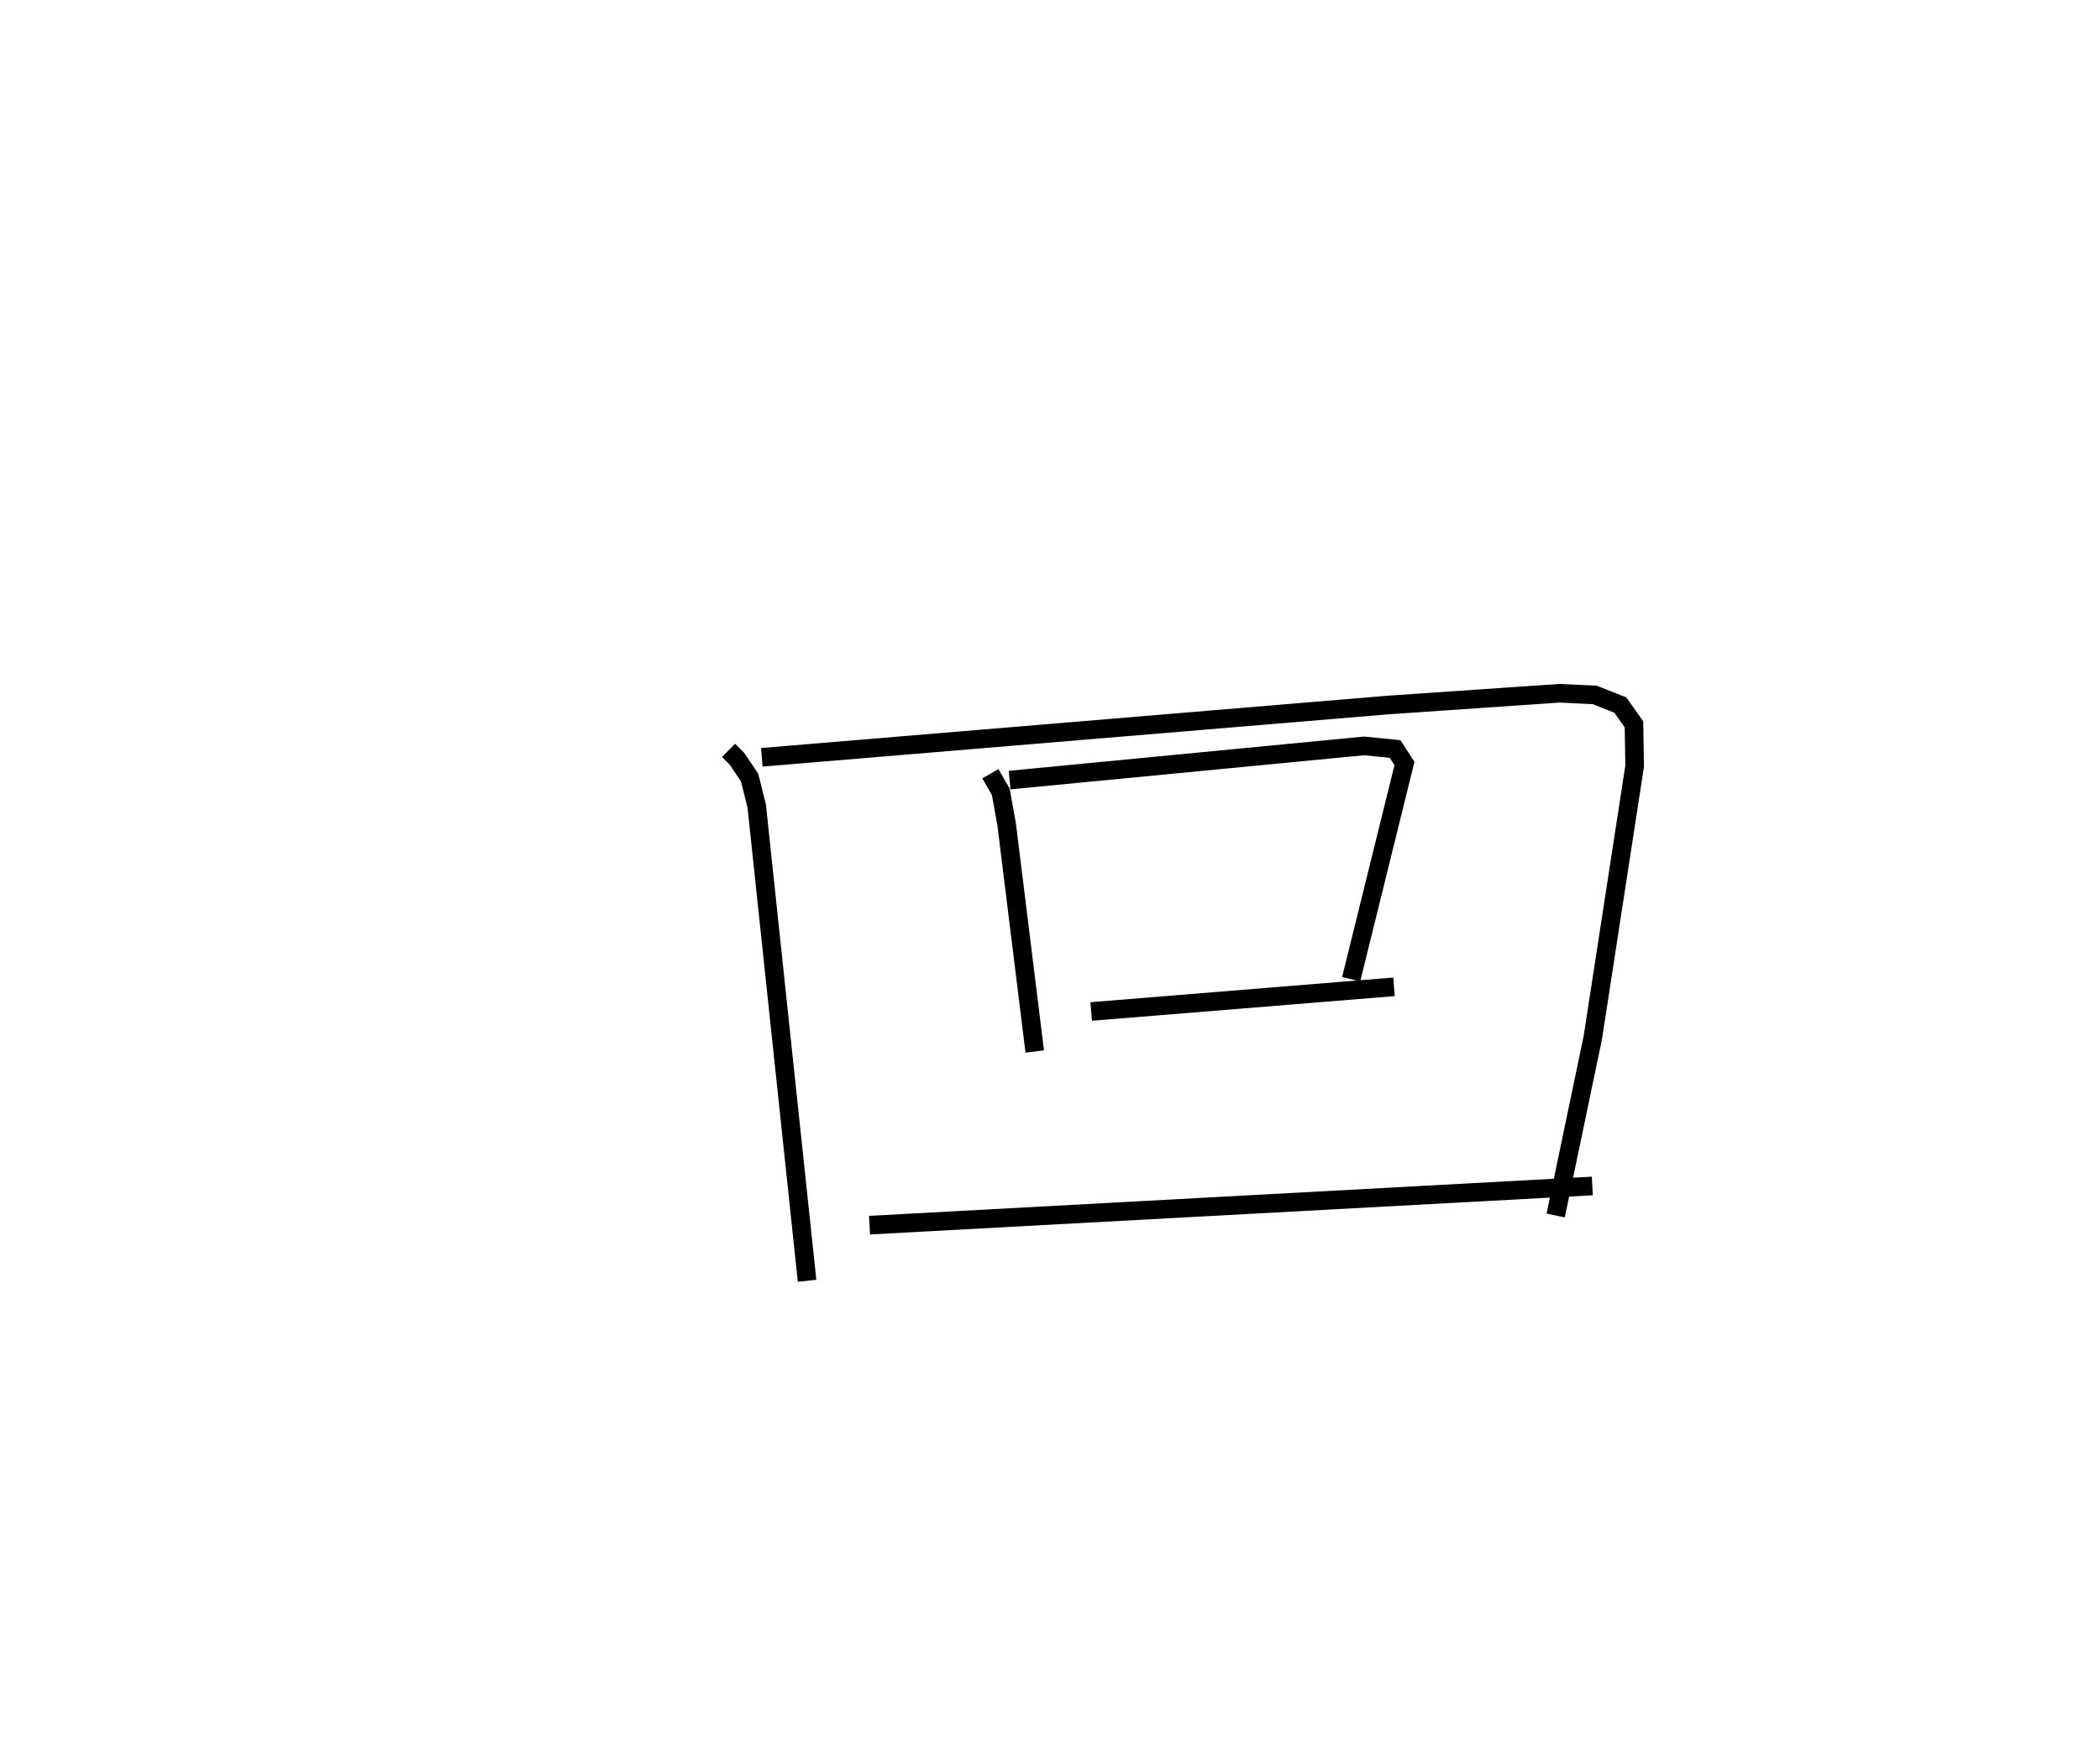 <?xml version="1.0" encoding="utf-8" ?>
<svg baseProfile="full" height="93.789" version="1.1" width="112.821" xmlns="http://www.w3.org/2000/svg" xmlns:ev="http://www.w3.org/2001/xml-events" xmlns:xlink="http://www.w3.org/1999/xlink"><defs /><rect fill="white" height="93.789" width="112.821" x="0" y="0" /><path d="M25,25 m0.0,0.0 m14.14,15.303 l0.451,0.447 0.682,1.015 l0.381,1.526 2.706,25.499 m-2.432,-28.115 l33.612,-2.807 9.237,-0.634 l1.895,0.089 1.379,0.545 l0.732,1.035 0.038,2.241 l-2.246,14.575 -1.997,9.563 m-30.372,-23.727 l0.562,0.978 0.314,1.747 l1.509,12.195 m-1.35,-14.577 l19.043,-1.836 1.663,0.165 l0.507,0.78 -2.864,11.585 m-13.968,1.734 l16.27,-1.325 m-28.178,12.801 l38.832,-2.104 " fill="none" stroke="black" stroke-width="1" /></svg>